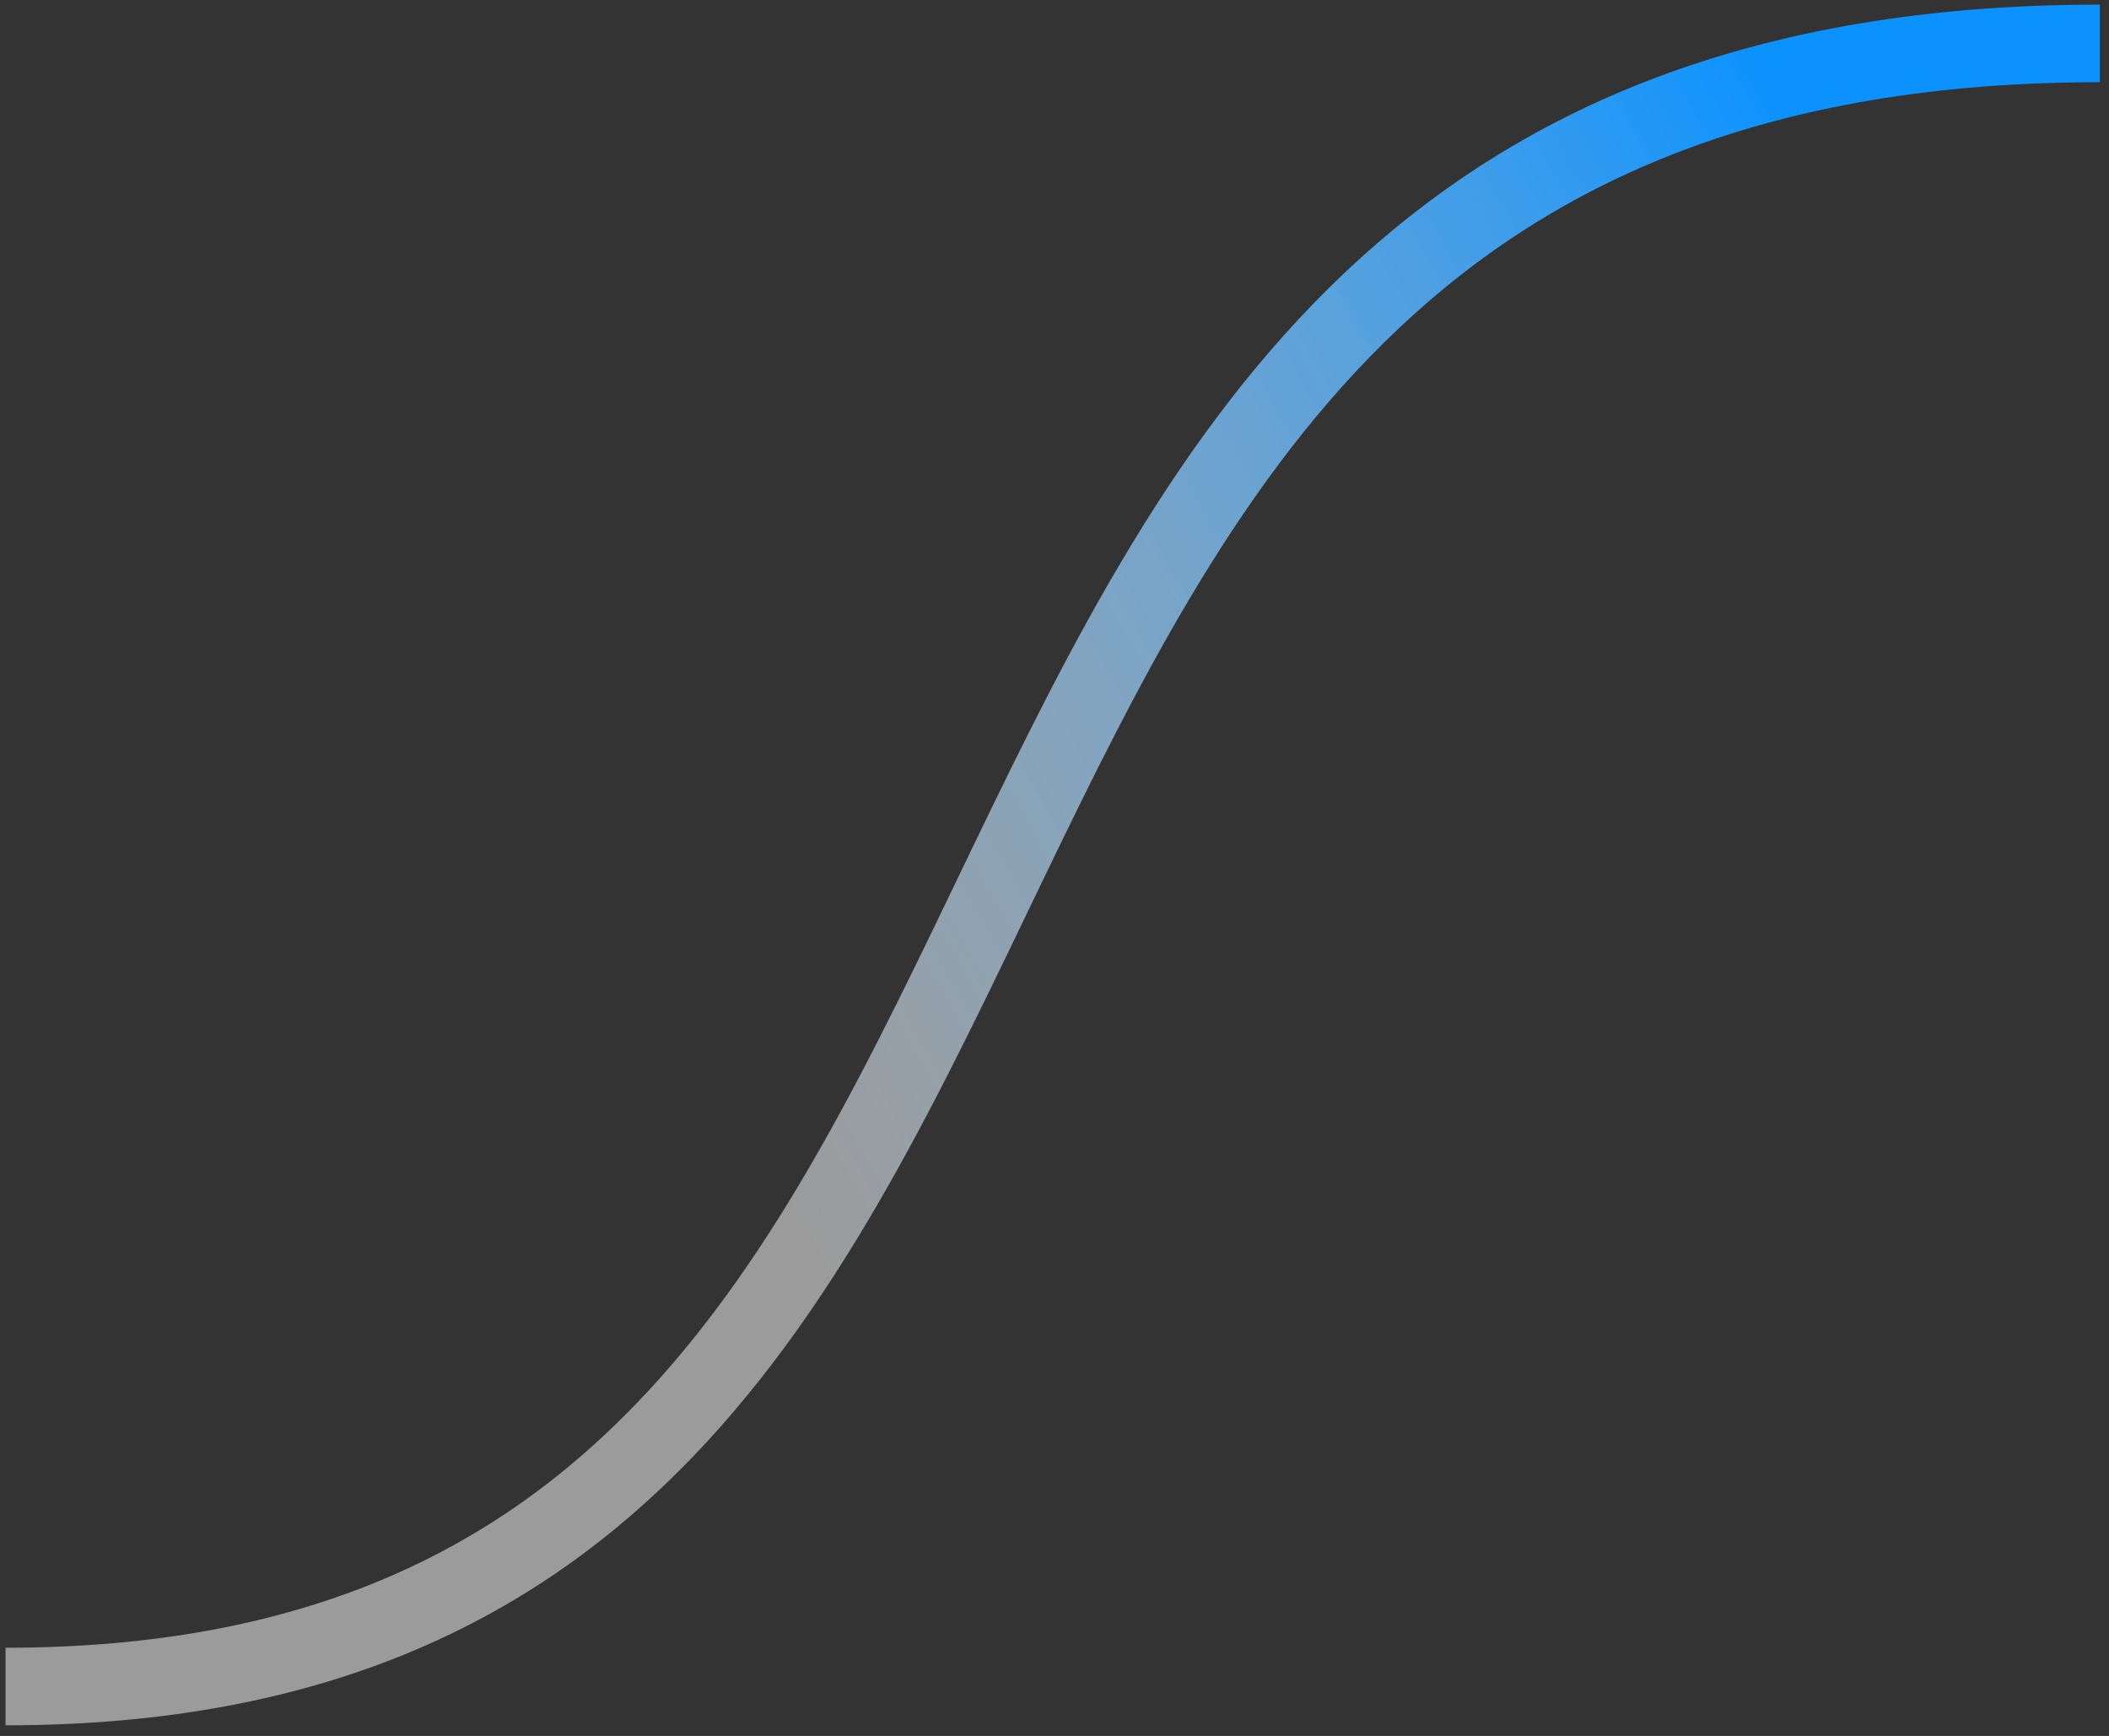 <svg width="164" height="135" viewBox="0 0 164 135" fill="none" xmlns="http://www.w3.org/2000/svg">
<rect x="0" y="0" width="164" height="135" fill="#333333" stroke="none"/>
<path d="M163.286 3.377C57.28 3.377 97.001 131.158 0.429 131.158" stroke="url(#paint0_linear_275_18500)" stroke-width="6.034"/>
<defs>
<linearGradient id="paint0_linear_275_18500" x1="140.161" y1="10.476" x2="44.336" y2="64.071" gradientUnits="userSpaceOnUse">
<stop stop-color="#0B92FF"/>
<stop offset="1" stop-color="white" stop-opacity="0.51"/>
</linearGradient>
</defs>
</svg>
